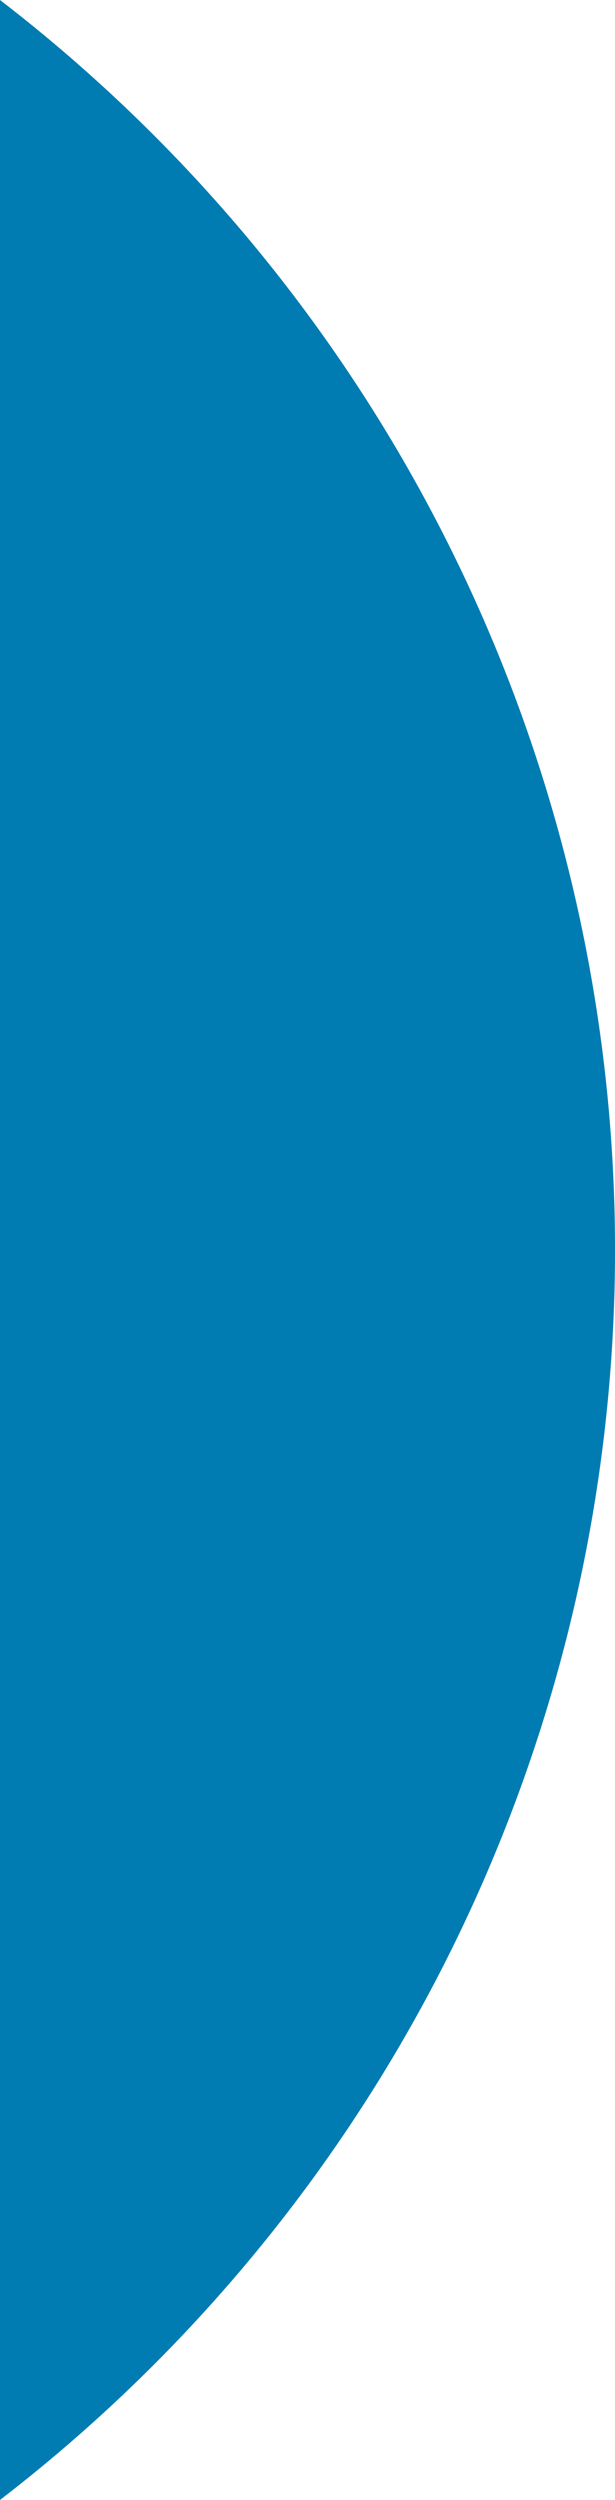 <svg xmlns="http://www.w3.org/2000/svg" width="33.308" height="135.294" viewBox="0 0 33.308 135.294"><path d="M487.286,25.54V160.834a85.347,85.347,0,0,0,0-135.294" transform="translate(-487.286 -25.54)" fill="#007cb2"/></svg>